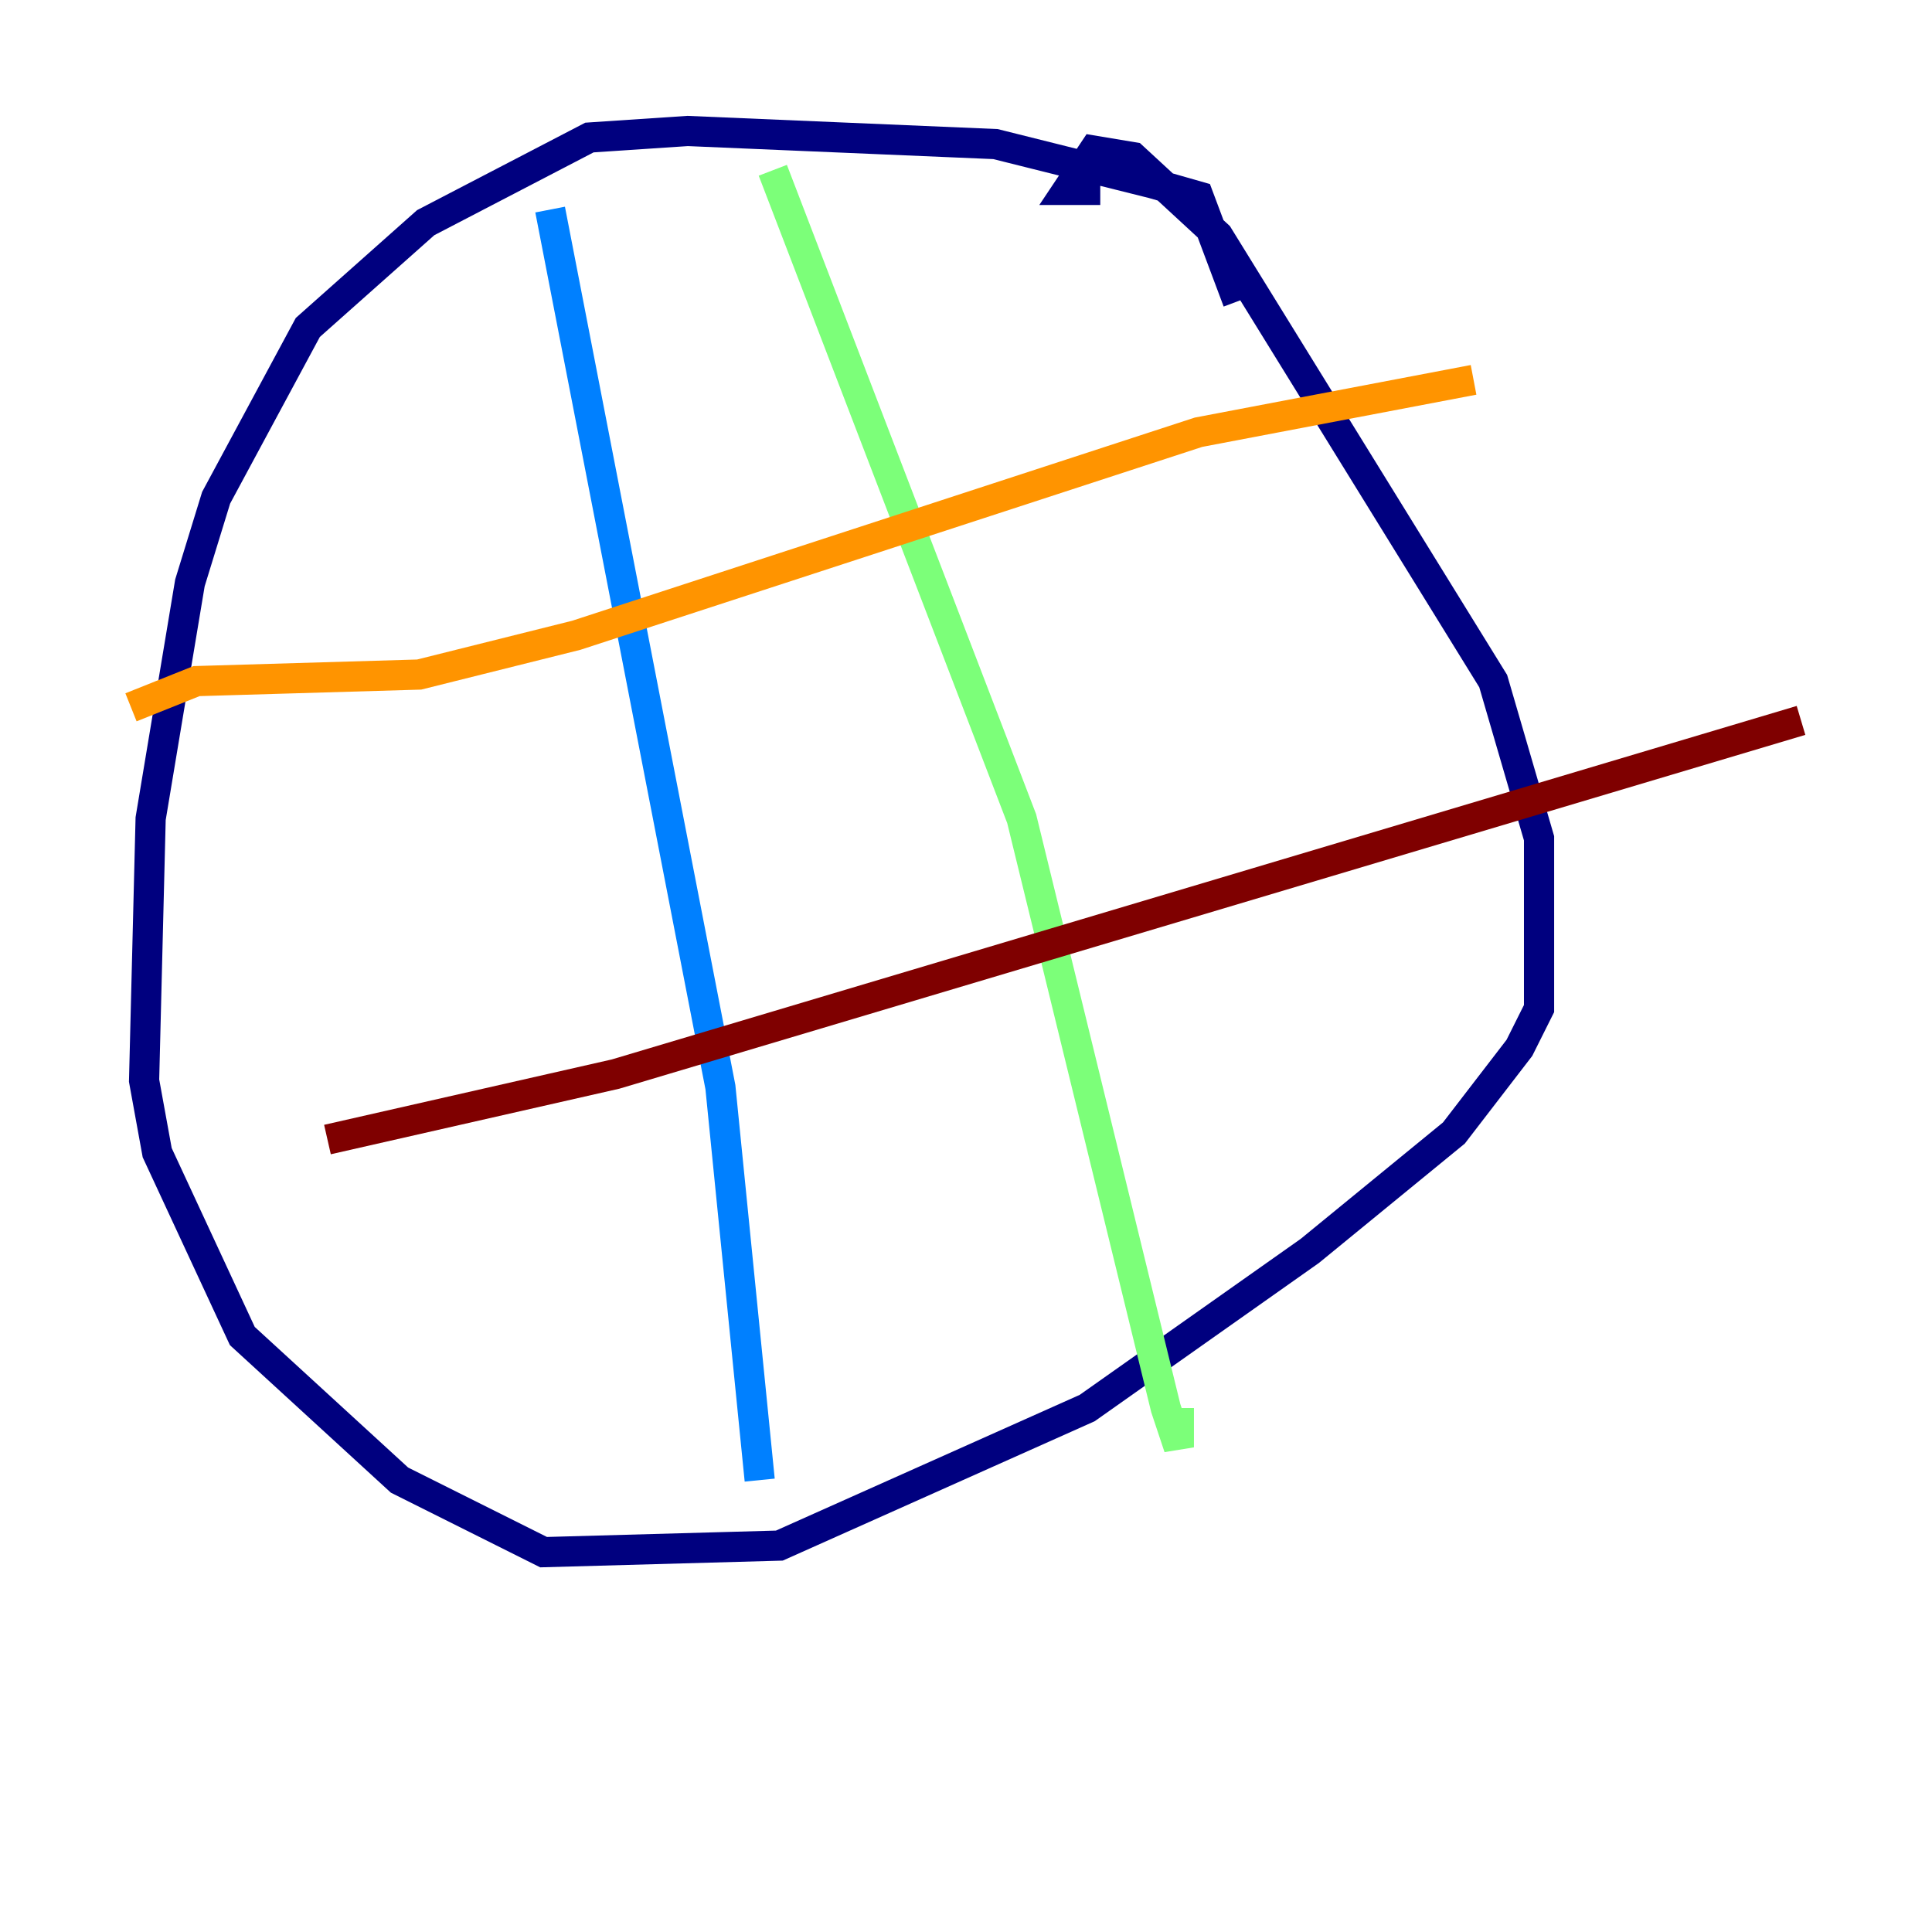 <?xml version="1.0" encoding="utf-8" ?>
<svg baseProfile="tiny" height="128" version="1.2" viewBox="0,0,128,128" width="128" xmlns="http://www.w3.org/2000/svg" xmlns:ev="http://www.w3.org/2001/xml-events" xmlns:xlink="http://www.w3.org/1999/xlink"><defs /><polyline fill="none" points="82.007,19.959 79.403,13.017 76.366,12.149 65.953,9.546 45.559,8.678 39.051,9.112 28.203,14.752 20.393,21.695 14.319,32.976 12.583,38.617 9.98,54.237 9.546,71.593 10.414,76.366 16.054,88.515 26.468,98.061 36.014,102.834 51.634,102.4 72.027,93.288 86.78,82.875 96.325,75.064 100.664,69.424 101.966,66.82 101.966,55.539 98.929,45.125 80.705,15.62 75.064,10.414 72.461,9.98 70.725,12.583 72.895,12.583" stroke="#00007f" stroke-width="2" /><polyline fill="none" points="36.447,13.885 47.729,72.027 50.332,98.061" stroke="#0080ff" stroke-width="2" /><polyline fill="none" points="51.2,11.281 67.688,54.237 77.234,93.288 78.102,95.891 78.102,93.288" stroke="#7cff79" stroke-width="2" /><polyline fill="none" points="8.678,46.861 13.017,45.125 27.77,44.691 38.183,42.088 79.403,28.637 97.627,25.166" stroke="#ff9400" stroke-width="2" /><polyline fill="none" points="21.695,75.498 40.786,71.159 119.322,47.729" stroke="#7f0000" stroke-width="2" /></svg>